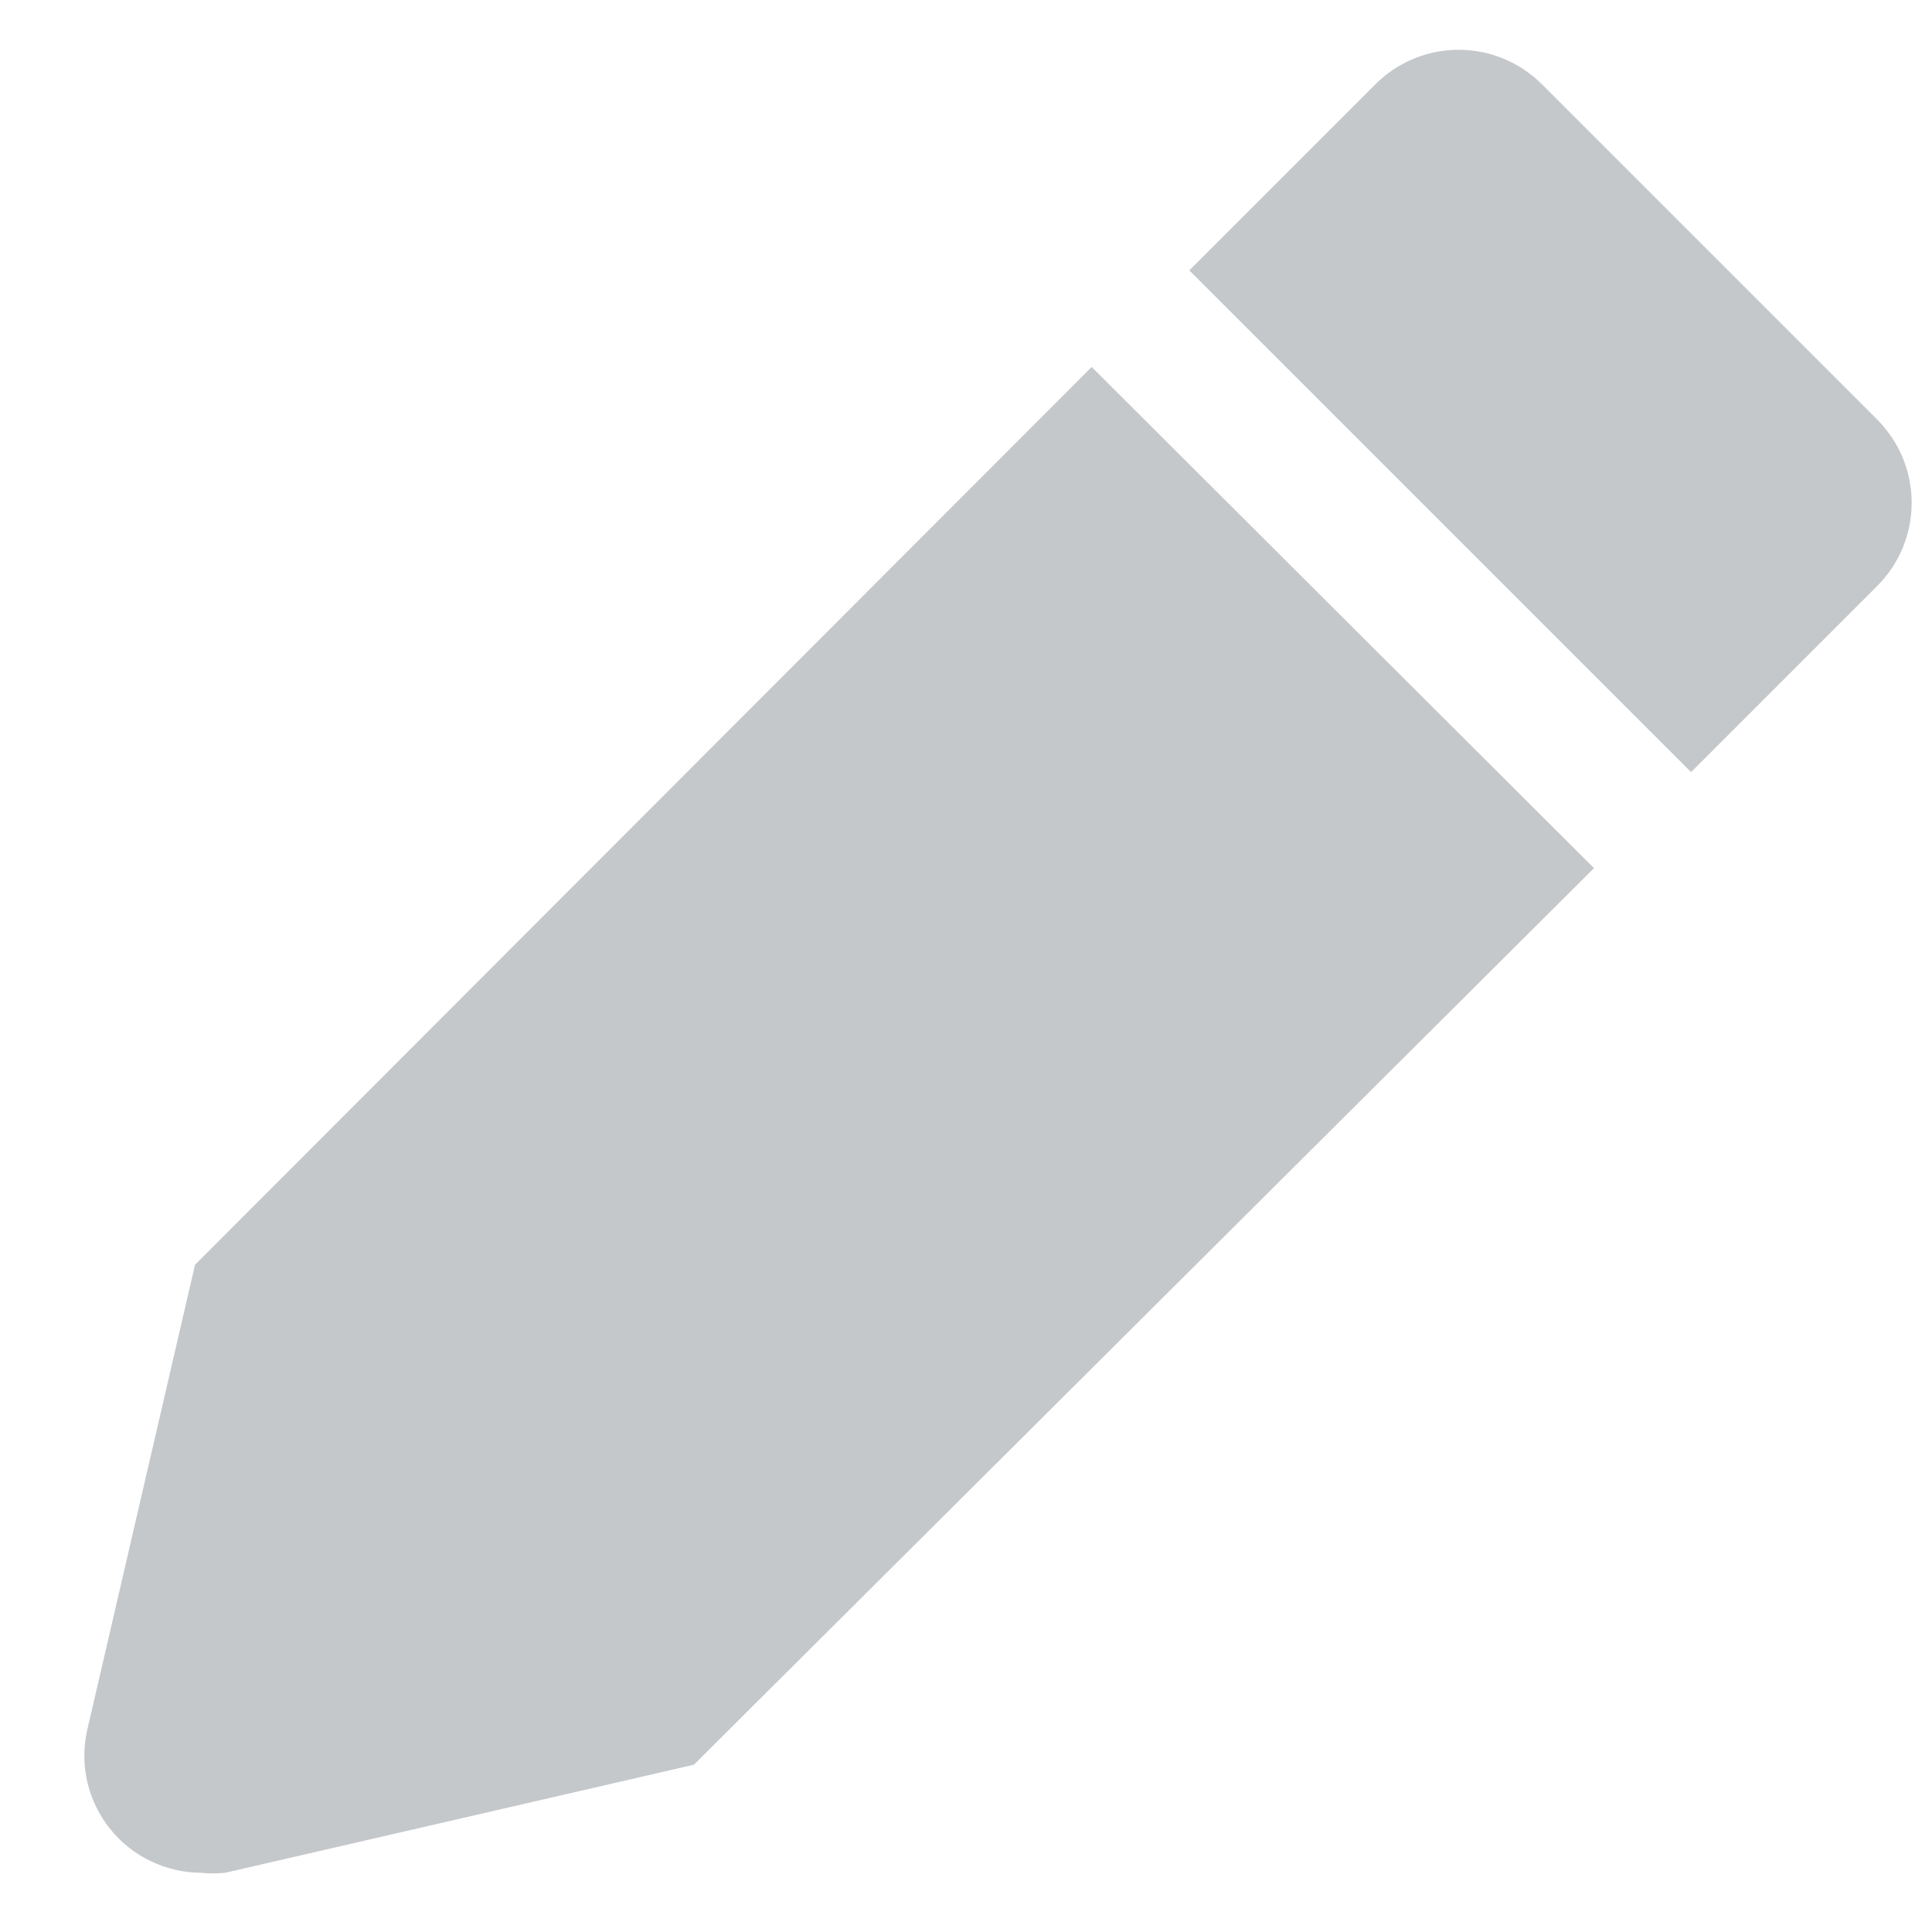 <svg width="17" height="17" viewBox="0 0 17 17" fill="none" xmlns="http://www.w3.org/2000/svg">
<path d="M1.716 11.129L0.766 15.229C0.733 15.378 0.734 15.534 0.769 15.683C0.804 15.832 0.872 15.972 0.968 16.092C1.064 16.212 1.185 16.309 1.323 16.375C1.461 16.442 1.613 16.478 1.766 16.479C1.837 16.486 1.909 16.486 1.981 16.479L6.106 15.528L14.026 7.639L9.606 3.229L1.716 11.129Z" fill="#C5C8CB"/>
<path d="M16.515 3.689L13.565 0.739C13.371 0.546 13.108 0.438 12.835 0.438C12.561 0.438 12.299 0.546 12.105 0.739L10.465 2.379L14.88 6.794L16.52 5.154C16.616 5.057 16.692 4.943 16.744 4.817C16.795 4.691 16.822 4.556 16.821 4.42C16.821 4.284 16.793 4.15 16.741 4.024C16.688 3.899 16.611 3.785 16.515 3.689Z" fill="#C5C8CB"/>
</svg>
